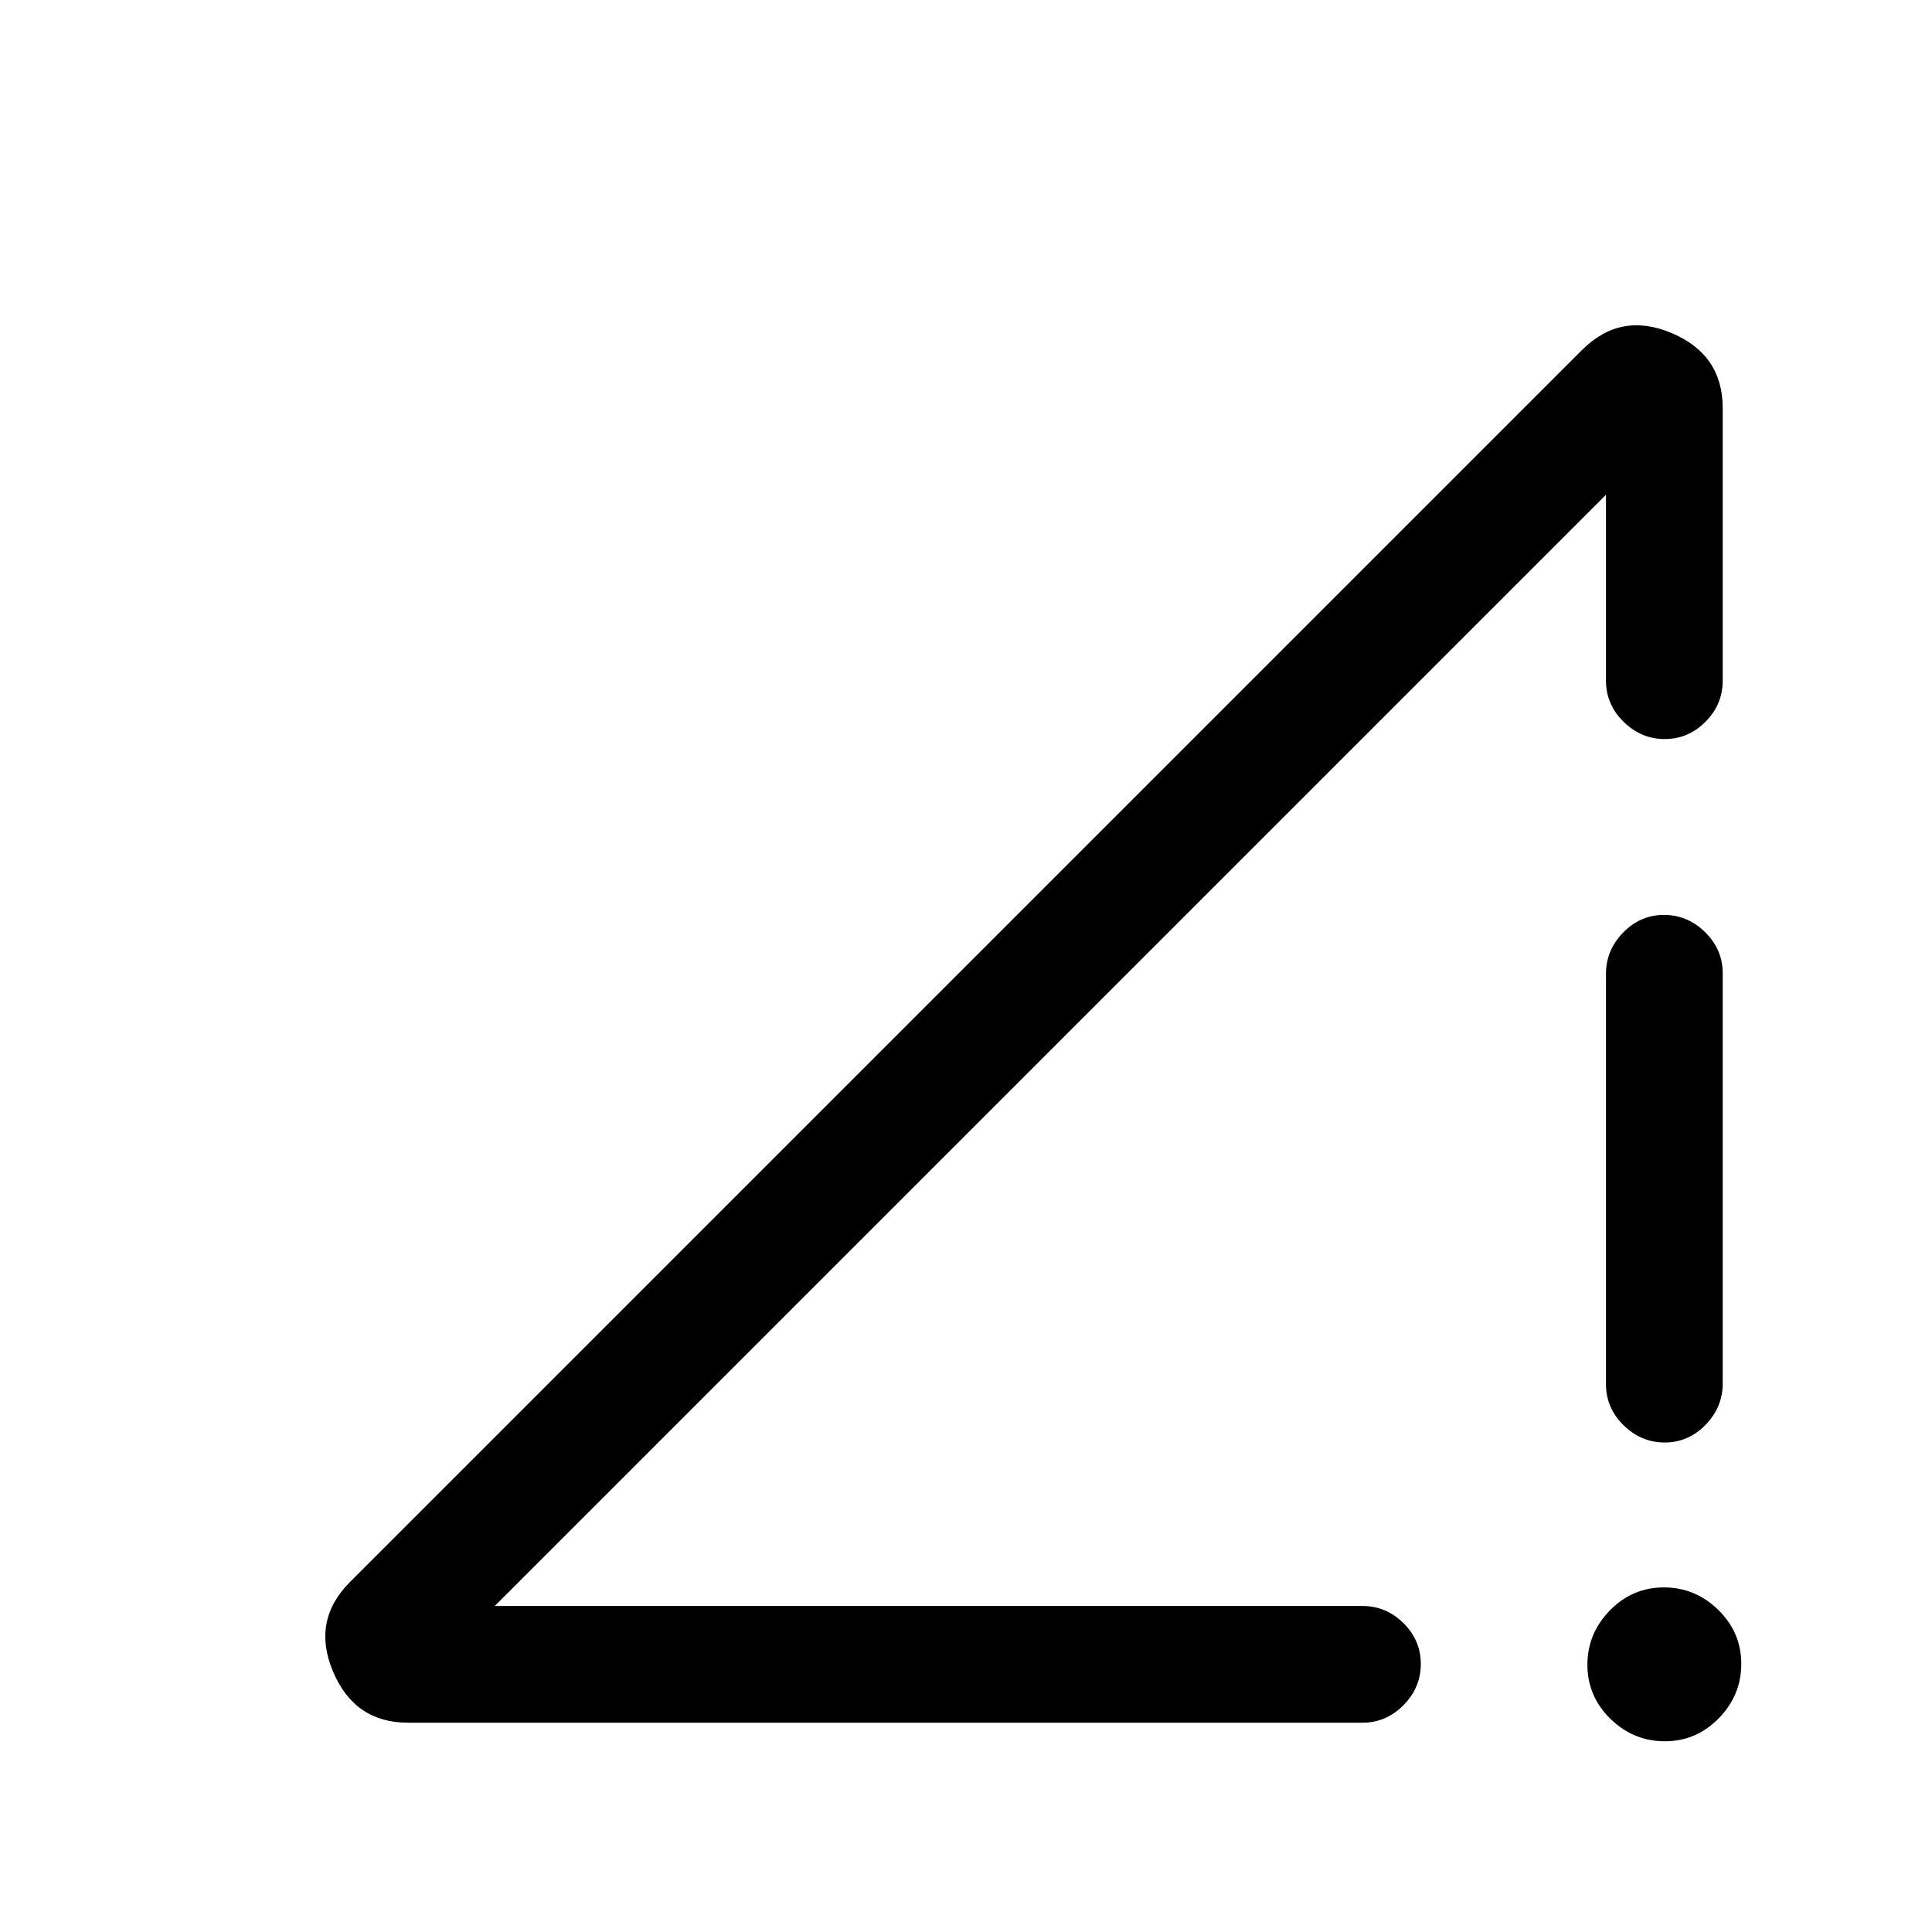 <svg xmlns="http://www.w3.org/2000/svg" height="20" viewBox="0 -960 960 960" width="20"><path d="m173.92-173.92 612.16-612.16q19.15-19.15 44.54-8.43Q856-783.79 856-757.23v135.46q0 11.8-8.55 20.4-8.54 8.6-20.27 8.6-11.72 0-20.45-8.6-8.73-8.6-8.73-20.4v-92.38L245.85-162H677q11.8 0 20.4 8.55 8.6 8.54 8.6 20.27 0 11.72-8.6 20.45Q688.8-104 677-104H202.77q-26.56 0-37.28-25.38-10.72-25.39 8.43-44.54Zm653.32 79.15q-15.62 0-27.05-11.18-11.42-11.19-11.42-26.81t11.18-27.05q11.19-11.42 26.81-11.42t27.05 11.18q11.42 11.19 11.42 26.81t-11.18 27.05q-11.19 11.42-26.81 11.42ZM798-272.19V-476.1q0-11.78 8.55-20.53 8.54-8.75 20.27-8.75 11.72 0 20.45 8.58 8.73 8.59 8.73 20.38v203.91q0 11.78-8.55 20.53-8.54 8.75-20.27 8.75-11.72 0-20.45-8.59-8.73-8.59-8.73-20.37Z"/></svg>